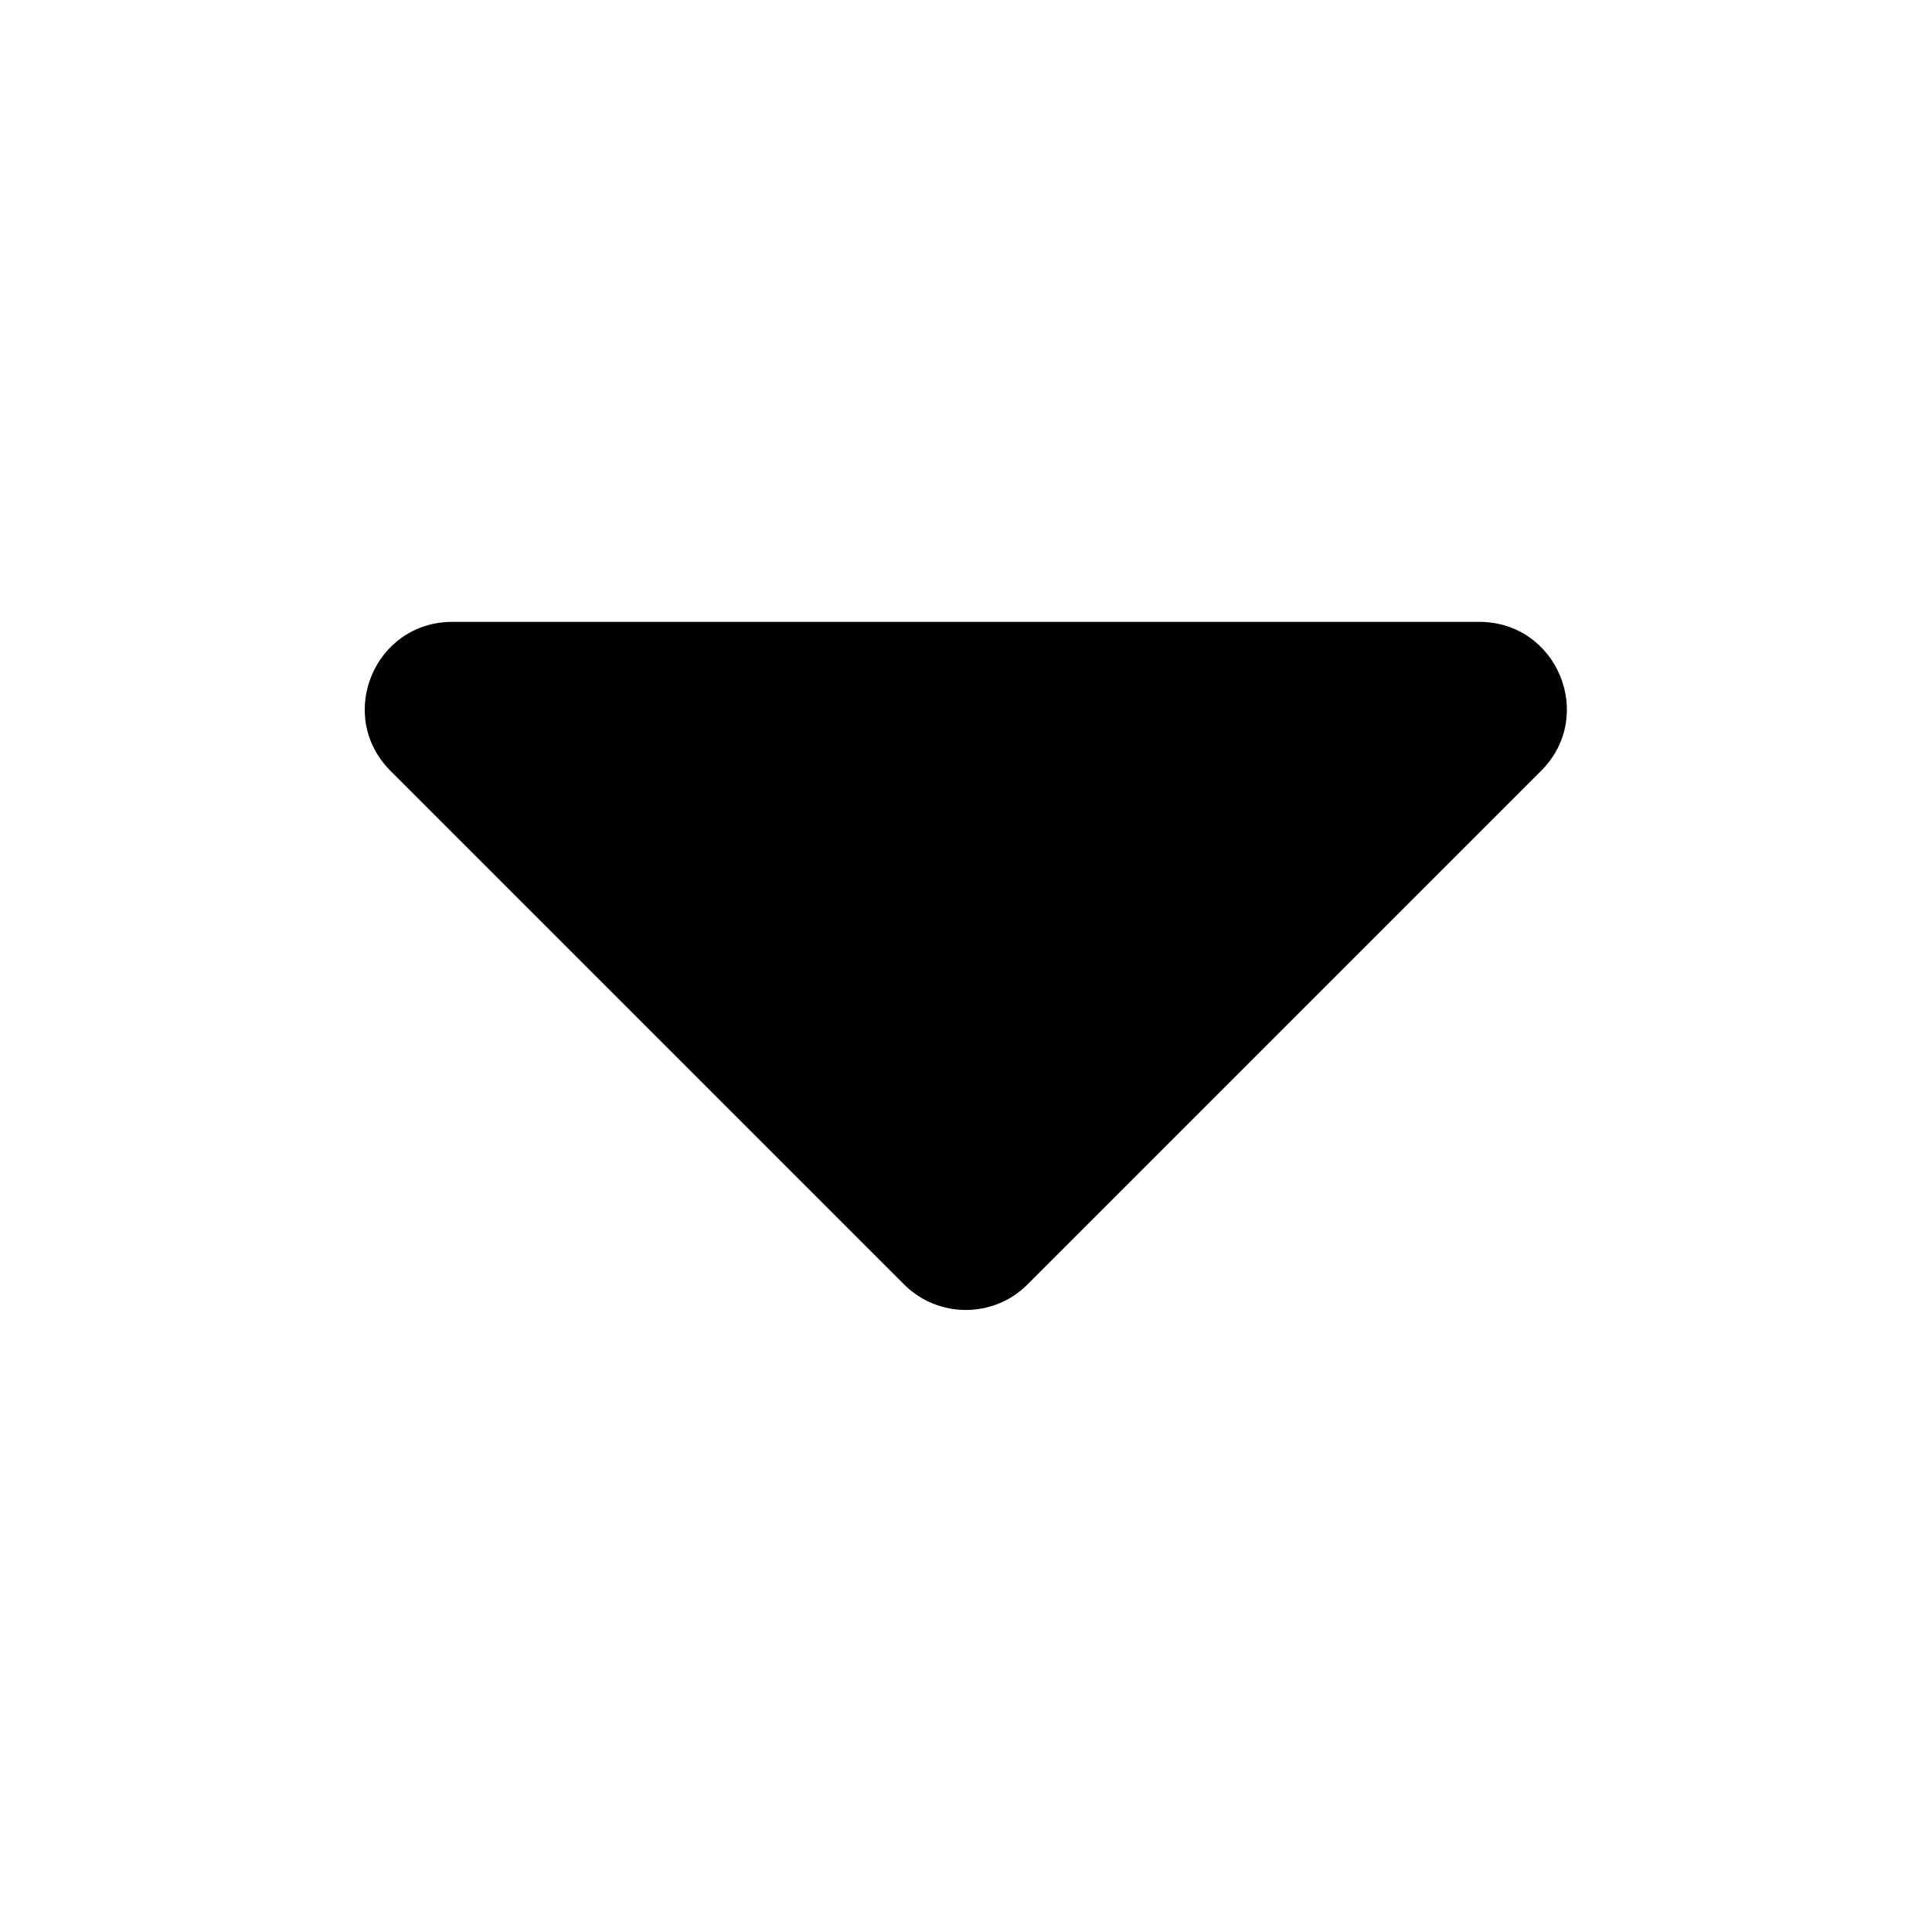 <svg xmlns="http://www.w3.org/2000/svg" viewBox="0 0 512 512">
	<path class="lexicon-icon-outline" fill="currentColor" d="M103.5,204.3l136.1,136.1c9,9,23.7,9,32.7,0l136.1-136.1c14.6-14.6,4.3-39.5-16.4-39.5H119.9C99.2,164.8,88.9,189.7,103.5,204.3L103.5,204.3z"></path>
</svg>
